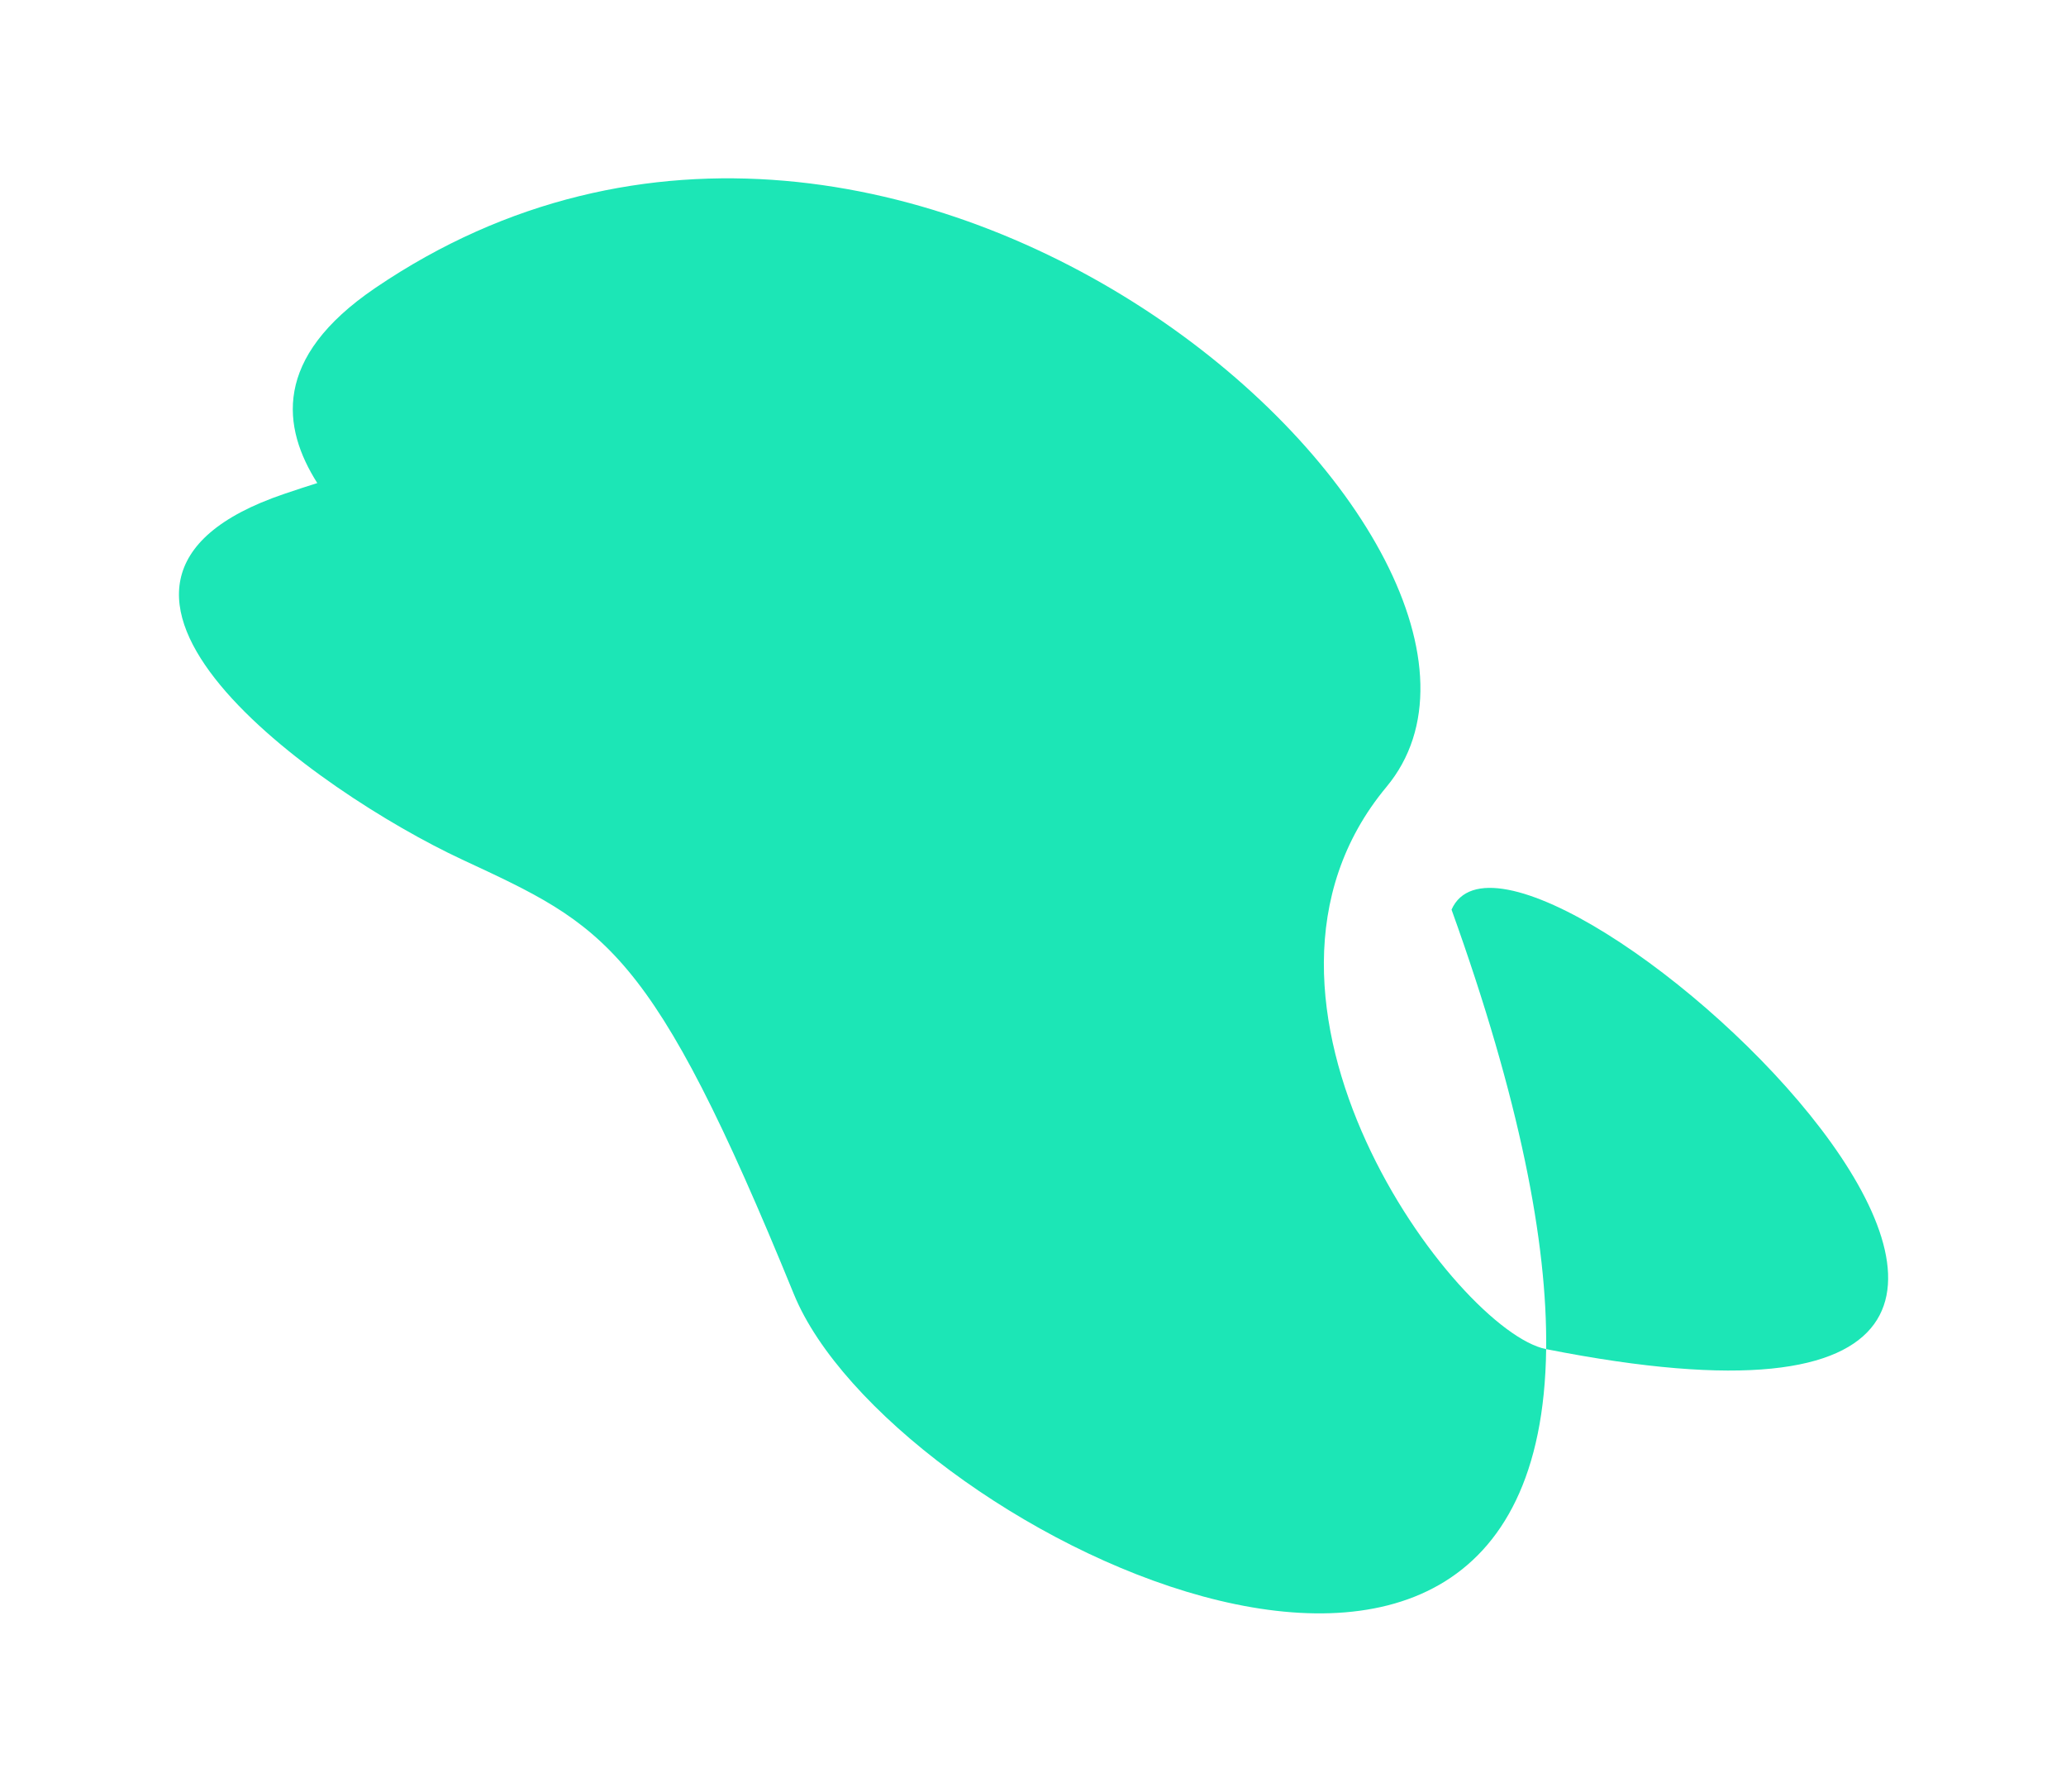 <svg width="1084" height="940" viewBox="0 0 1084 940" fill="none" xmlns="http://www.w3.org/2000/svg">
<g filter="url(#filter0_f_105147_4084)">
<path d="M811.245 707.725C811.92 651.919 797.376 576.603 761.601 477.165C798.274 394.677 1225.23 789.584 811.245 707.725C808.058 971.067 465.961 799.966 416.525 678.869C341.634 495.421 317.552 485.901 242.33 450.839C167.109 415.777 10.73 306.082 149.067 259.107C155.512 256.918 161.297 255.025 166.476 253.405C148.06 224.364 142.75 187.865 196.858 151.088C475.78 -38.495 829.041 290.792 727.434 412.823C634.275 524.708 764.246 698.432 811.245 707.725Z" fill="#1CE6B6"/>
</g>
<defs>
<filter id="filter0_f_105147_4084" x="0.9" y="0.544" width="1082.79" height="938.802" filterUnits="userSpaceOnUse" color-interpolation-filters="sRGB">
<feFlood flood-opacity="0" result="BackgroundImageFix"/>
<feBlend mode="normal" in="SourceGraphic" in2="BackgroundImageFix" result="shape"/>
<feGaussianBlur stdDeviation="46.5" result="effect1_foregroundBlur_105147_4084"/>
</filter>
</defs>
</svg>
